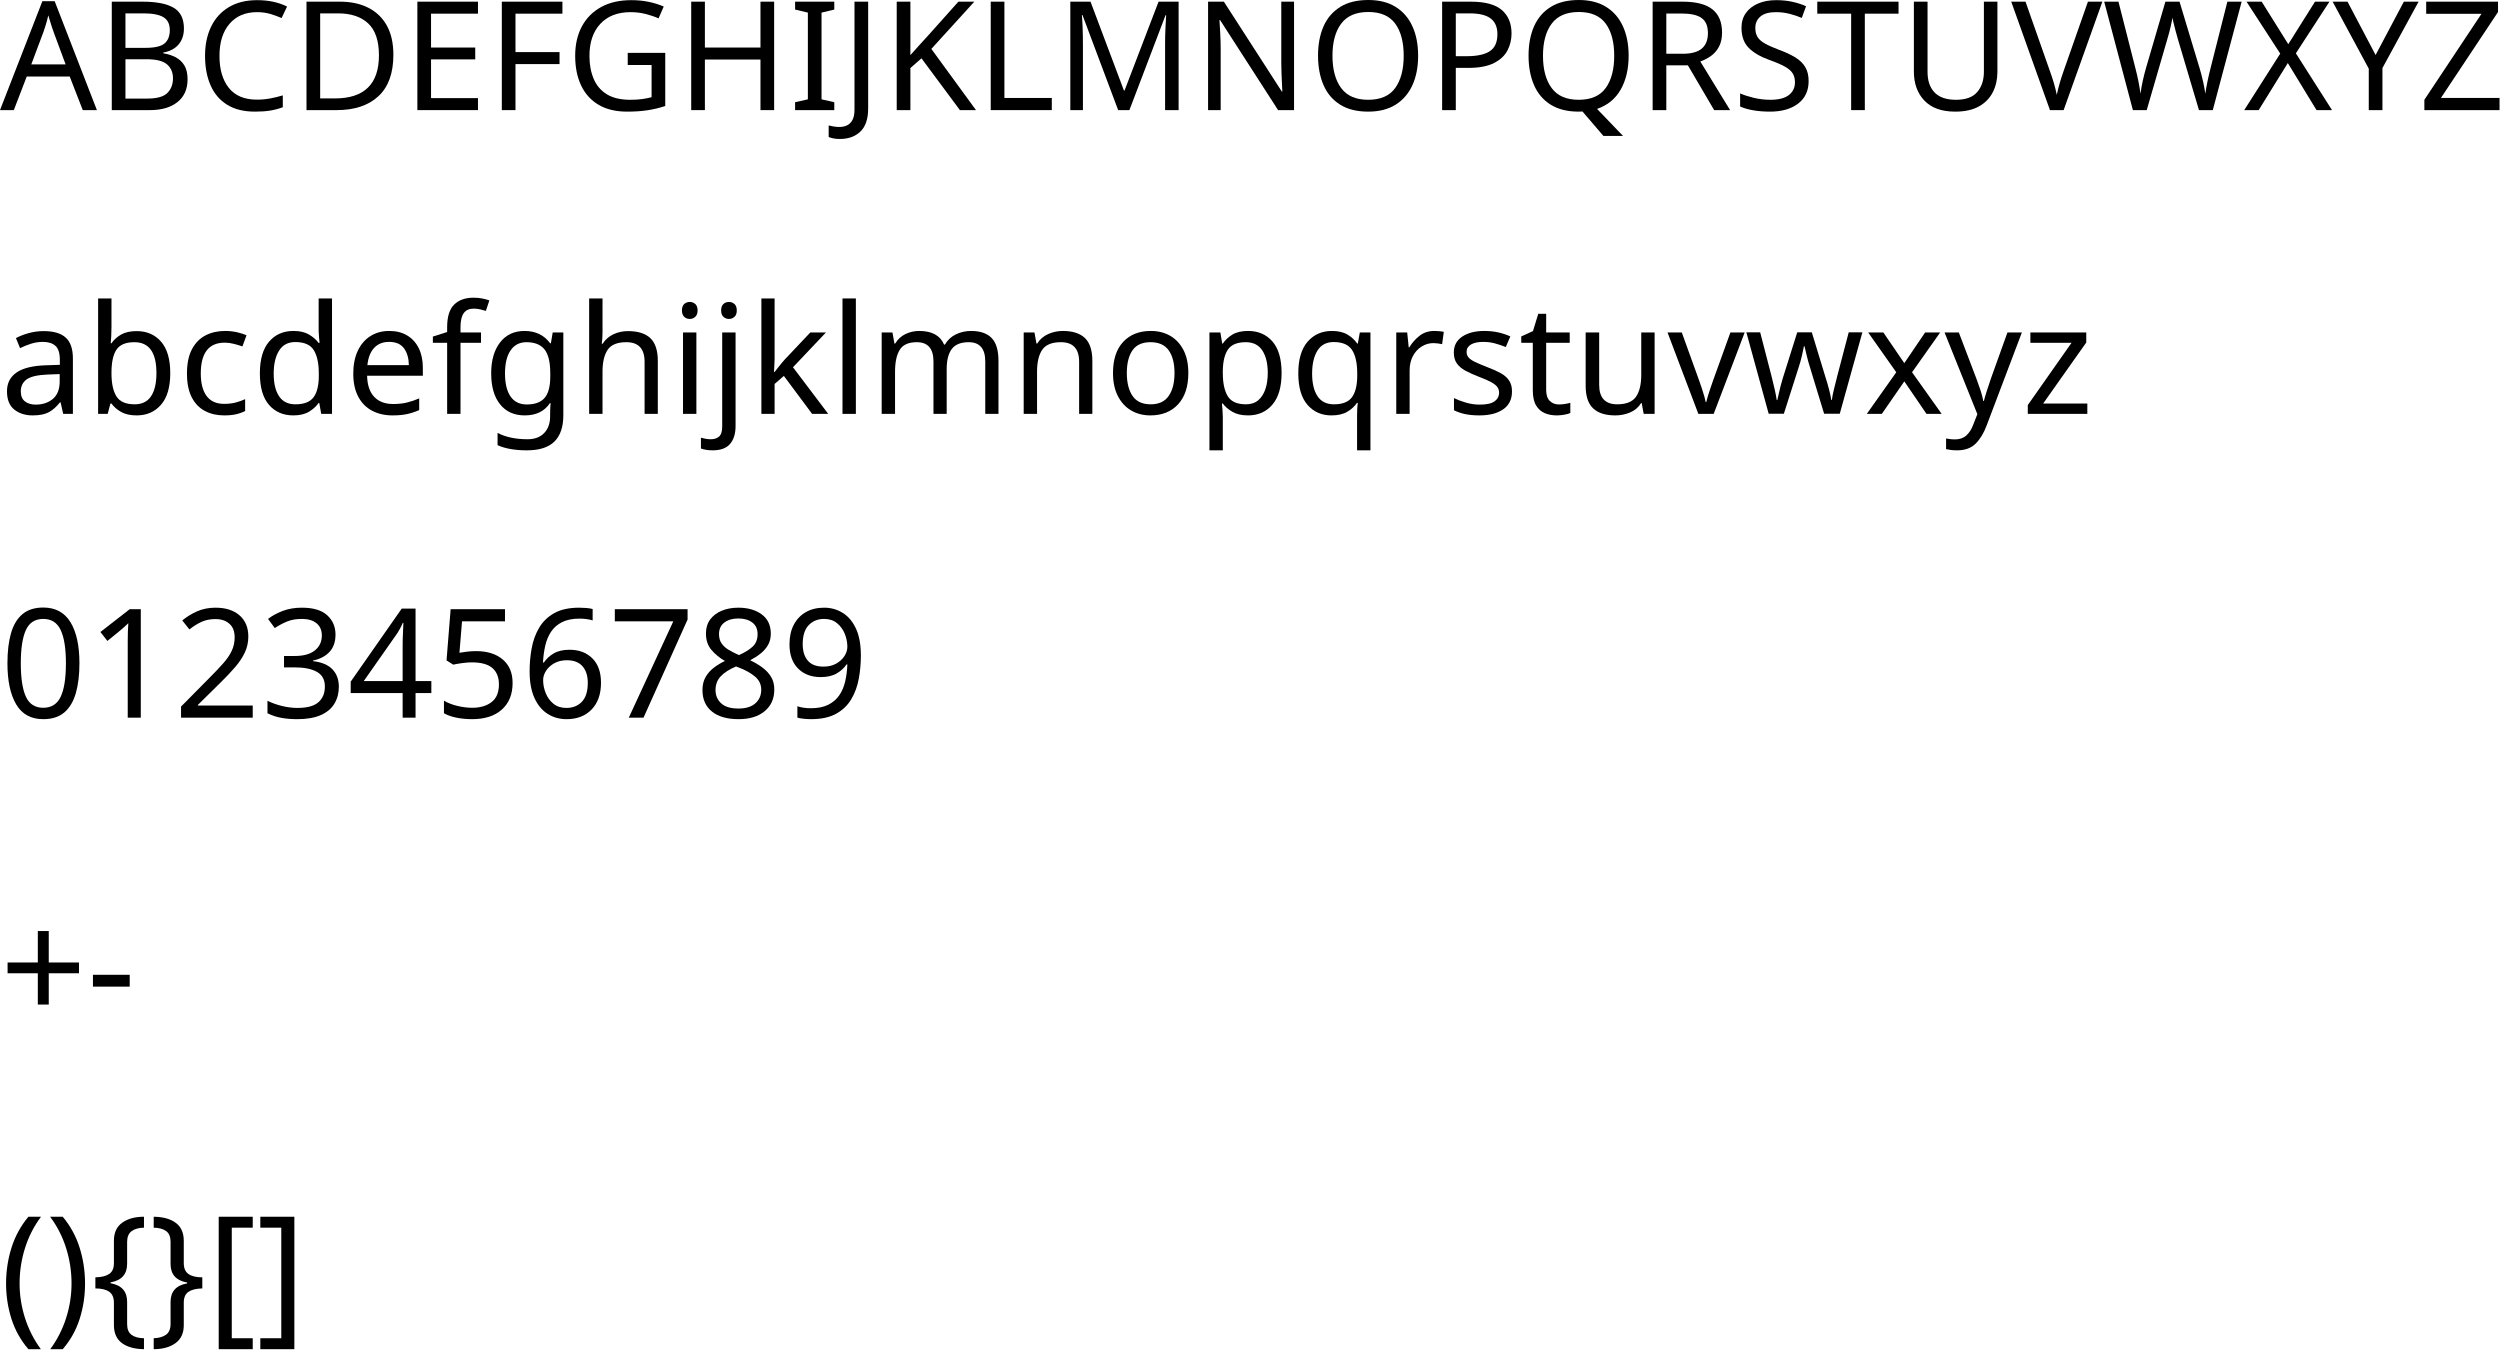 <?xml version="1.0" encoding="UTF-8" standalone="no"?>
<!DOCTYPE svg PUBLIC "-//W3C//DTD SVG 1.1//EN" "http://www.w3.org/Graphics/SVG/1.1/DTD/svg11.dtd">
<svg width="100%" height="100%" viewBox="0 0 823 445" version="1.1" xmlns="http://www.w3.org/2000/svg"
    xmlns:xlink="http://www.w3.org/1999/xlink" xml:space="preserve" xmlns:serif="http://www.serif.com/"
    style="fill-rule:evenodd;clip-rule:evenodd;stroke-linejoin:round;stroke-miterlimit:2;">
    <g transform="matrix(1,0,0,1,-83.117,-221.093)">
        <g id="A" transform="matrix(1,0,0,1,-93.384,-192.301)">
            <path
                d="M203.75,449.644L199.45,438.594L185.3,438.594L181.05,449.644L176.5,449.644L190.45,413.794L194.5,413.794L208.4,449.644L203.75,449.644ZM194.1,423.794C194,423.528 193.834,423.044 193.6,422.344C193.367,421.644 193.142,420.919 192.925,420.169C192.709,419.419 192.534,418.844 192.4,418.444C192.167,419.478 191.9,420.486 191.6,421.469C191.3,422.453 191.05,423.228 190.85,423.794L186.8,434.594L198.1,434.594L194.1,423.794Z"
                style="fill-rule:nonzero;" />
        </g>
        <g id="B" transform="matrix(1,0,0,1,-93.384,-192.301)">
            <path
                d="M223.5,413.944C227.967,413.944 231.342,414.603 233.625,415.919C235.909,417.236 237.05,419.528 237.05,422.794C237.05,424.894 236.467,426.636 235.3,428.019C234.134,429.403 232.45,430.294 230.25,430.694L230.25,430.944C231.75,431.178 233.109,431.611 234.325,432.244C235.542,432.878 236.5,433.778 237.2,434.944C237.9,436.111 238.25,437.628 238.25,439.494C238.25,442.728 237.142,445.228 234.925,446.994C232.709,448.761 229.684,449.644 225.85,449.644L213.3,449.644L213.3,413.944L223.5,413.944ZM224.4,429.144C227.467,429.144 229.567,428.653 230.7,427.669C231.834,426.686 232.4,425.228 232.4,423.294C232.4,421.328 231.709,419.919 230.325,419.069C228.942,418.219 226.734,417.794 223.7,417.794L217.8,417.794L217.8,429.144L224.4,429.144ZM217.8,432.894L217.8,445.844L225,445.844C228.167,445.844 230.367,445.228 231.6,443.994C232.834,442.761 233.45,441.144 233.45,439.144C233.45,437.278 232.809,435.769 231.525,434.619C230.242,433.469 227.95,432.894 224.65,432.894L217.8,432.894Z"
                style="fill-rule:nonzero;" />
        </g>
        <g id="C" transform="matrix(1,0,0,1,-93.384,-192.301)">
            <path
                d="M261.1,417.394C257.267,417.394 254.25,418.678 252.05,421.244C249.85,423.811 248.75,427.328 248.75,431.794C248.75,436.228 249.775,439.736 251.825,442.319C253.875,444.903 256.95,446.194 261.05,446.194C262.617,446.194 264.1,446.061 265.5,445.794C266.9,445.528 268.267,445.194 269.6,444.794L269.6,448.694C268.267,449.194 266.892,449.561 265.475,449.794C264.059,450.028 262.367,450.144 260.4,450.144C256.767,450.144 253.734,449.394 251.3,447.894C248.867,446.394 247.042,444.261 245.825,441.494C244.609,438.728 244,435.478 244,431.744C244,428.144 244.659,424.969 245.975,422.219C247.292,419.469 249.234,417.319 251.8,415.769C254.367,414.219 257.484,413.444 261.15,413.444C264.917,413.444 268.2,414.144 271,415.544L269.2,419.344C268.1,418.844 266.875,418.394 265.525,417.994C264.175,417.594 262.7,417.394 261.1,417.394Z"
                style="fill-rule:nonzero;" />
        </g>
        <g id="D" transform="matrix(1,0,0,1,-93.384,-192.301)">
            <path
                d="M306,431.444C306,437.478 304.359,442.019 301.075,445.069C297.792,448.119 293.217,449.644 287.35,449.644L277.4,449.644L277.4,413.944L288.4,413.944C292,413.944 295.117,414.611 297.75,415.944C300.384,417.278 302.417,419.236 303.85,421.819C305.284,424.403 306,427.611 306,431.444ZM301.25,431.594C301.25,426.828 300.075,423.336 297.725,421.119C295.375,418.903 292.05,417.794 287.75,417.794L281.9,417.794L281.9,445.794L286.75,445.794C296.417,445.794 301.25,441.061 301.25,431.594Z"
                style="fill-rule:nonzero;" />
        </g>
        <g id="E" transform="matrix(1,0,0,1,-93.384,-192.301)">
            <path
                d="M333.85,449.644L313.9,449.644L313.9,413.944L333.85,413.944L333.85,417.894L318.4,417.894L318.4,429.044L332.95,429.044L332.95,432.944L318.4,432.944L318.4,445.694L333.85,445.694L333.85,449.644Z"
                style="fill-rule:nonzero;" />
        </g>
        <g id="F" transform="matrix(1,0,0,1,-93.384,-192.301)">
            <path
                d="M346.2,449.644L341.7,449.644L341.7,413.944L361.65,413.944L361.65,417.894L346.2,417.894L346.2,430.544L360.7,430.544L360.7,434.494L346.2,434.494L346.2,449.644Z"
                style="fill-rule:nonzero;" />
        </g>
        <g id="G" transform="matrix(1,0,0,1,-93.384,-192.301)">
            <path
                d="M383.15,430.794L395.5,430.794L395.5,448.294C393.567,448.928 391.617,449.394 389.65,449.694C387.684,449.994 385.45,450.144 382.95,450.144C379.25,450.144 376.134,449.403 373.6,447.919C371.067,446.436 369.142,444.319 367.825,441.569C366.509,438.819 365.85,435.561 365.85,431.794C365.85,428.061 366.584,424.828 368.05,422.094C369.517,419.361 371.625,417.236 374.375,415.719C377.125,414.203 380.45,413.444 384.35,413.444C386.35,413.444 388.242,413.628 390.025,413.994C391.809,414.361 393.467,414.878 395,415.544L393.3,419.444C392.034,418.878 390.609,418.394 389.025,417.994C387.442,417.594 385.8,417.394 384.1,417.394C379.834,417.394 376.509,418.678 374.125,421.244C371.742,423.811 370.55,427.328 370.55,431.794C370.55,434.628 371.009,437.136 371.925,439.319C372.842,441.503 374.284,443.203 376.25,444.419C378.217,445.636 380.8,446.244 384,446.244C385.567,446.244 386.9,446.161 388,445.994C389.1,445.828 390.1,445.628 391,445.394L391,434.794L383.15,434.794L383.15,430.794Z"
                style="fill-rule:nonzero;" />
        </g>
        <g id="H" transform="matrix(1,0,0,1,-93.384,-192.301)">
            <path
                d="M431.35,449.644L426.85,449.644L426.85,432.994L408.55,432.994L408.55,449.644L404.05,449.644L404.05,413.944L408.55,413.944L408.55,429.044L426.85,429.044L426.85,413.944L431.35,413.944L431.35,449.644Z"
                style="fill-rule:nonzero;" />
        </g>
        <g id="I" transform="matrix(1,0,0,1,-93.384,-192.301)">
            <path
                d="M451.15,449.644L438.25,449.644L438.25,447.044L442.45,446.094L442.45,417.544L438.25,416.544L438.25,413.944L451.15,413.944L451.15,416.544L446.95,417.544L446.95,446.094L451.15,447.044L451.15,449.644Z"
                style="fill-rule:nonzero;" />
        </g>
        <g id="J" transform="matrix(1,0,0,1,-93.384,-192.301)">
            <path
                d="M453,459.144C452.2,459.144 451.5,459.086 450.9,458.969C450.3,458.853 449.767,458.694 449.3,458.494L449.3,454.694C449.834,454.828 450.4,454.944 451,455.044C451.6,455.144 452.234,455.194 452.9,455.194C453.734,455.194 454.525,455.028 455.275,454.694C456.025,454.361 456.634,453.778 457.1,452.944C457.567,452.111 457.8,450.944 457.8,449.444L457.8,413.944L462.3,413.944L462.3,449.094C462.3,452.528 461.45,455.061 459.75,456.694C458.05,458.328 455.8,459.144 453,459.144Z"
                style="fill-rule:nonzero;" />
        </g>
        <g id="K" transform="matrix(1,0,0,1,-93.384,-192.301)">
            <path
                d="M497.8,449.644L492.5,449.644L479.85,432.594L476.2,435.794L476.2,449.644L471.7,449.644L471.7,413.944L476.2,413.944L476.2,431.544C477.2,430.411 478.217,429.278 479.25,428.144C480.284,427.011 481.317,425.878 482.35,424.744L492,413.944L497.25,413.944L483.1,429.494L497.8,449.644Z"
                style="fill-rule:nonzero;" />
        </g>
        <g id="L" transform="matrix(1,0,0,1,-93.384,-192.301)">
            <path
                d="M502.65,449.644L502.65,413.944L507.15,413.944L507.15,445.644L522.75,445.644L522.75,449.644L502.65,449.644Z"
                style="fill-rule:nonzero;" />
        </g>
        <g id="M" transform="matrix(1,0,0,1,-93.384,-192.301)">
            <path
                d="M544.6,449.644L532.85,418.344L532.65,418.344C532.75,419.378 532.834,420.769 532.9,422.519C532.967,424.269 533,426.094 533,427.994L533,449.644L528.85,449.644L528.85,413.944L535.5,413.944L546.5,443.194L546.7,443.194L557.9,413.944L564.5,413.944L564.5,449.644L560.05,449.644L560.05,427.694C560.05,425.961 560.092,424.244 560.175,422.544C560.259,420.844 560.334,419.461 560.4,418.394L560.2,418.394L548.3,449.644L544.6,449.644Z"
                style="fill-rule:nonzero;" />
        </g>
        <g id="N" transform="matrix(1,0,0,1,-93.384,-192.301)">
            <path
                d="M602.5,449.644L597.25,449.644L578.15,419.994L577.95,419.994C578.017,421.161 578.1,422.611 578.2,424.344C578.3,426.078 578.35,427.861 578.35,429.694L578.35,449.644L574.2,449.644L574.2,413.944L579.4,413.944L598.45,443.494L598.65,443.494C598.617,442.961 598.575,442.161 598.525,441.094C598.475,440.028 598.425,438.861 598.375,437.594C598.325,436.328 598.3,435.161 598.3,434.094L598.3,413.944L602.5,413.944L602.5,449.644Z"
                style="fill-rule:nonzero;" />
        </g>
        <g id="O" transform="matrix(1,0,0,1,-93.384,-192.301)">
            <path
                d="M643.35,431.744C643.35,435.444 642.725,438.669 641.475,441.419C640.225,444.169 638.384,446.311 635.95,447.844C633.517,449.378 630.5,450.144 626.9,450.144C623.2,450.144 620.125,449.378 617.675,447.844C615.225,446.311 613.4,444.161 612.2,441.394C611,438.628 610.4,435.394 610.4,431.694C610.4,428.028 611,424.828 612.2,422.094C613.4,419.361 615.225,417.228 617.675,415.694C620.125,414.161 623.217,413.394 626.95,413.394C630.517,413.394 633.517,414.153 635.95,415.669C638.384,417.186 640.225,419.319 641.475,422.069C642.725,424.819 643.35,428.044 643.35,431.744ZM615.15,431.744C615.15,436.244 616.1,439.786 618,442.369C619.9,444.953 622.867,446.244 626.9,446.244C630.967,446.244 633.934,444.953 635.8,442.369C637.667,439.786 638.6,436.244 638.6,431.744C638.6,427.244 637.667,423.719 635.8,421.169C633.934,418.619 630.984,417.344 626.95,417.344C622.917,417.344 619.942,418.619 618.025,421.169C616.109,423.719 615.15,427.244 615.15,431.744Z"
                style="fill-rule:nonzero;" />
        </g>
        <g id="P" transform="matrix(1,0,0,1,-93.384,-192.301)">
            <path
                d="M660.7,413.944C665.367,413.944 668.767,414.861 670.9,416.694C673.034,418.528 674.1,421.111 674.1,424.444C674.1,426.411 673.659,428.253 672.775,429.969C671.892,431.686 670.409,433.078 668.325,434.144C666.242,435.211 663.417,435.744 659.85,435.744L655.75,435.744L655.75,449.644L651.25,449.644L651.25,413.944L660.7,413.944ZM660.3,417.794L655.75,417.794L655.75,431.894L659.35,431.894C662.75,431.894 665.284,431.344 666.95,430.244C668.617,429.144 669.45,427.278 669.45,424.644C669.45,422.344 668.717,420.628 667.25,419.494C665.784,418.361 663.467,417.794 660.3,417.794Z"
                style="fill-rule:nonzero;" />
        </g>
        <g id="Q" transform="matrix(1,0,0,1,-93.384,-192.301)">
            <path
                d="M712.65,431.744C712.65,436.111 711.775,439.828 710.025,442.894C708.275,445.961 705.684,448.078 702.25,449.244L710.8,458.144L704.35,458.144L697.45,450.094C697.25,450.094 697.042,450.103 696.825,450.119C696.609,450.136 696.4,450.144 696.2,450.144C692.5,450.144 689.425,449.378 686.975,447.844C684.525,446.311 682.7,444.161 681.5,441.394C680.3,438.628 679.7,435.394 679.7,431.694C679.7,428.028 680.3,424.828 681.5,422.094C682.7,419.361 684.525,417.228 686.975,415.694C689.425,414.161 692.517,413.394 696.25,413.394C699.817,413.394 702.817,414.153 705.25,415.669C707.684,417.186 709.525,419.319 710.775,422.069C712.025,424.819 712.65,428.044 712.65,431.744ZM684.45,431.744C684.45,436.244 685.4,439.786 687.3,442.369C689.2,444.953 692.167,446.244 696.2,446.244C700.267,446.244 703.234,444.953 705.1,442.369C706.967,439.786 707.9,436.244 707.9,431.744C707.9,427.244 706.967,423.719 705.1,421.169C703.234,418.619 700.284,417.344 696.25,417.344C692.217,417.344 689.242,418.619 687.325,421.169C685.409,423.719 684.45,427.244 684.45,431.744Z"
                style="fill-rule:nonzero;" />
        </g>
        <g id="R" transform="matrix(1,0,0,1,-93.384,-192.301)">
            <path
                d="M730.4,413.944C734.834,413.944 738.109,414.786 740.225,416.469C742.342,418.153 743.4,420.694 743.4,424.094C743.4,425.994 743.05,427.578 742.35,428.844C741.65,430.111 740.759,431.119 739.675,431.869C738.592,432.619 737.45,433.211 736.25,433.644L746.05,449.644L740.8,449.644L732.15,434.894L725.05,434.894L725.05,449.644L720.55,449.644L720.55,413.944L730.4,413.944ZM730.15,417.844L725.05,417.844L725.05,431.094L730.4,431.094C733.3,431.094 735.417,430.519 736.75,429.369C738.084,428.219 738.75,426.528 738.75,424.294C738.75,421.961 738.05,420.303 736.65,419.319C735.25,418.336 733.084,417.844 730.15,417.844Z"
                style="fill-rule:nonzero;" />
        </g>
        <g id="S" transform="matrix(1,0,0,1,-93.384,-192.301)">
            <path
                d="M771.9,440.094C771.9,443.261 770.75,445.728 768.45,447.494C766.15,449.261 763.05,450.144 759.15,450.144C757.15,450.144 755.3,449.994 753.6,449.694C751.9,449.394 750.484,448.978 749.35,448.444L749.35,444.144C750.55,444.678 752.042,445.161 753.825,445.594C755.609,446.028 757.45,446.244 759.35,446.244C762.017,446.244 764.025,445.728 765.375,444.694C766.725,443.661 767.4,442.261 767.4,440.494C767.4,439.328 767.15,438.344 766.65,437.544C766.15,436.744 765.292,436.003 764.075,435.319C762.859,434.636 761.167,433.911 759,433.144C755.967,432.044 753.675,430.694 752.125,429.094C750.575,427.494 749.8,425.311 749.8,422.544C749.8,420.644 750.284,419.019 751.25,417.669C752.217,416.319 753.559,415.278 755.275,414.544C756.992,413.811 758.967,413.444 761.2,413.444C763.167,413.444 764.967,413.628 766.6,413.994C768.234,414.361 769.717,414.844 771.05,415.444L769.65,419.294C768.417,418.761 767.075,418.311 765.625,417.944C764.175,417.578 762.667,417.394 761.1,417.394C758.867,417.394 757.184,417.869 756.05,418.819C754.917,419.769 754.35,421.028 754.35,422.594C754.35,423.794 754.6,424.794 755.1,425.594C755.6,426.394 756.417,427.111 757.55,427.744C758.684,428.378 760.217,429.061 762.15,429.794C764.25,430.561 766.025,431.386 767.475,432.269C768.925,433.153 770.025,434.211 770.775,435.444C771.525,436.678 771.9,438.228 771.9,440.094Z"
                style="fill-rule:nonzero;" />
        </g>
        <g id="T" transform="matrix(1,0,0,1,-93.384,-192.301)">
            <path
                d="M790.4,449.644L785.9,449.644L785.9,417.894L774.75,417.894L774.75,413.944L801.5,413.944L801.5,417.894L790.4,417.894L790.4,449.644Z"
                style="fill-rule:nonzero;" />
        </g>
        <g id="U" transform="matrix(1,0,0,1,-93.384,-192.301)">
            <path
                d="M834.05,437.044C834.05,439.511 833.55,441.736 832.55,443.719C831.55,445.703 830.025,447.269 827.975,448.419C825.925,449.569 823.317,450.144 820.15,450.144C815.717,450.144 812.342,448.936 810.025,446.519C807.709,444.103 806.55,440.911 806.55,436.944L806.55,413.944L811.05,413.944L811.05,437.094C811.05,439.994 811.825,442.244 813.375,443.844C814.925,445.444 817.267,446.244 820.4,446.244C823.634,446.244 825.975,445.386 827.425,443.669C828.875,441.953 829.6,439.744 829.6,437.044L829.6,413.944L834.05,413.944L834.05,437.044Z"
                style="fill-rule:nonzero;" />
        </g>
        <g id="V" transform="matrix(1,0,0,1,-93.384,-192.301)">
            <path
                d="M868.6,413.944L855.85,449.644L851.35,449.644L838.6,413.944L843.3,413.944L851.35,436.844C851.884,438.311 852.334,439.686 852.7,440.969C853.067,442.253 853.367,443.478 853.6,444.644C853.834,443.478 854.134,442.244 854.5,440.944C854.867,439.644 855.317,438.244 855.85,436.744L863.85,413.944L868.6,413.944Z"
                style="fill-rule:nonzero;" />
        </g>
        <g id="W" transform="matrix(1,0,0,1,-93.384,-192.301)">
            <path
                d="M914.45,413.944L904.95,449.644L900.4,449.644L893.45,426.244C893.184,425.278 892.917,424.311 892.65,423.344C892.384,422.378 892.167,421.519 892,420.769C891.834,420.019 891.717,419.494 891.65,419.194C891.617,419.628 891.442,420.553 891.125,421.969C890.809,423.386 890.417,424.861 889.95,426.394L883.2,449.644L878.65,449.644L869.2,413.944L873.9,413.944L879.45,435.744C879.85,437.278 880.192,438.761 880.475,440.194C880.759,441.628 880.984,442.978 881.15,444.244C881.317,442.944 881.567,441.528 881.9,439.994C882.234,438.461 882.617,436.961 883.05,435.494L889.35,413.944L894,413.944L900.55,435.644C901.017,437.178 901.417,438.703 901.75,440.219C902.084,441.736 902.334,443.078 902.5,444.244C902.667,443.011 902.9,441.669 903.2,440.219C903.5,438.769 903.85,437.261 904.25,435.694L909.75,413.944L914.45,413.944Z"
                style="fill-rule:nonzero;" />
        </g>
        <g id="X" transform="matrix(1,0,0,1,-93.384,-192.301)">
            <path
                d="M944.2,449.644L939.1,449.644L929.65,434.144L920.05,449.644L915.3,449.644L927.15,431.044L916.05,413.944L921.05,413.944L929.8,427.944L938.6,413.944L943.35,413.944L932.3,430.944L944.2,449.644Z"
                style="fill-rule:nonzero;" />
        </g>
        <g id="Y" transform="matrix(1,0,0,1,-93.384,-192.301)">
            <path
                d="M958.55,431.494L967.85,413.944L972.7,413.944L960.8,435.794L960.8,449.644L956.3,449.644L956.3,435.994L944.4,413.944L949.3,413.944L958.55,431.494Z"
                style="fill-rule:nonzero;" />
        </g>
        <g id="Z" transform="matrix(1,0,0,1,-93.384,-192.301)">
            <path
                d="M999.35,449.644L974.6,449.644L974.6,446.244L993.4,417.944L975.2,417.944L975.2,413.944L998.85,413.944L998.85,417.344L980.05,445.644L999.35,445.644L999.35,449.644Z"
                style="fill-rule:nonzero;" />
        </g>
        <g id="a" transform="matrix(1,0,0,1,-93.384,-192.301)">
            <path
                d="M190.9,522.394C194.167,522.394 196.584,523.111 198.15,524.544C199.717,525.978 200.5,528.261 200.5,531.394L200.5,549.644L197.3,549.644L196.45,545.844L196.25,545.844C195.084,547.311 193.859,548.394 192.575,549.094C191.292,549.794 189.517,550.144 187.25,550.144C184.817,550.144 182.8,549.503 181.2,548.219C179.6,546.936 178.8,544.928 178.8,542.194C178.8,539.528 179.85,537.469 181.95,536.019C184.05,534.569 187.284,533.778 191.65,533.644L196.2,533.494L196.2,531.894C196.2,529.661 195.717,528.111 194.75,527.244C193.784,526.378 192.417,525.944 190.65,525.944C189.25,525.944 187.917,526.153 186.65,526.569C185.384,526.986 184.2,527.461 183.1,527.994L181.75,524.694C182.917,524.061 184.3,523.519 185.9,523.069C187.5,522.619 189.167,522.394 190.9,522.394ZM192.2,536.694C188.867,536.828 186.559,537.361 185.275,538.294C183.992,539.228 183.35,540.544 183.35,542.244C183.35,543.744 183.809,544.844 184.725,545.544C185.642,546.244 186.817,546.594 188.25,546.594C190.517,546.594 192.4,545.969 193.9,544.719C195.4,543.469 196.15,541.544 196.15,538.944L196.15,536.544L192.2,536.694Z"
                style="fill-rule:nonzero;" />
        </g>
        <g id="b" transform="matrix(1,0,0,1,-93.384,-192.301)">
            <path
                d="M213.2,520.894C213.2,522.028 213.175,523.086 213.125,524.069C213.075,525.053 213.017,525.828 212.95,526.394L213.2,526.394C213.967,525.261 215.017,524.311 216.35,523.544C217.684,522.778 219.4,522.394 221.5,522.394C224.834,522.394 227.509,523.553 229.525,525.869C231.542,528.186 232.55,531.644 232.55,536.244C232.55,540.844 231.534,544.311 229.5,546.644C227.467,548.978 224.8,550.144 221.5,550.144C219.4,550.144 217.684,549.761 216.35,548.994C215.017,548.228 213.967,547.311 213.2,546.244L212.85,546.244L211.95,549.644L208.8,549.644L208.8,511.644L213.2,511.644L213.2,520.894ZM220.75,526.044C217.917,526.044 215.95,526.861 214.85,528.494C213.75,530.128 213.2,532.661 213.2,536.094L213.2,536.294C213.2,539.594 213.742,542.119 214.825,543.869C215.909,545.619 217.917,546.494 220.85,546.494C223.25,546.494 225.042,545.611 226.225,543.844C227.409,542.078 228,539.528 228,536.194C228,529.428 225.584,526.044 220.75,526.044Z"
                style="fill-rule:nonzero;" />
        </g>
        <g id="c" transform="matrix(1,0,0,1,-93.384,-192.301)">
            <path
                d="M250.3,550.144C247.934,550.144 245.825,549.661 243.975,548.694C242.125,547.728 240.675,546.228 239.625,544.194C238.575,542.161 238.05,539.561 238.05,536.394C238.05,533.094 238.6,530.411 239.7,528.344C240.8,526.278 242.292,524.761 244.175,523.794C246.059,522.828 248.2,522.344 250.6,522.344C251.967,522.344 253.284,522.486 254.55,522.769C255.817,523.053 256.85,523.394 257.65,523.794L256.3,527.444C255.5,527.144 254.567,526.861 253.5,526.594C252.434,526.328 251.434,526.194 250.5,526.194C245.234,526.194 242.6,529.578 242.6,536.344C242.6,539.578 243.242,542.053 244.525,543.769C245.809,545.486 247.717,546.344 250.25,546.344C251.717,546.344 253.009,546.194 254.125,545.894C255.242,545.594 256.267,545.228 257.2,544.794L257.2,548.694C256.3,549.161 255.309,549.519 254.225,549.769C253.142,550.019 251.834,550.144 250.3,550.144Z"
                style="fill-rule:nonzero;" />
        </g>
        <g id="d" transform="matrix(1,0,0,1,-93.384,-192.301)">
            <path
                d="M273.05,550.144C269.717,550.144 267.05,548.986 265.05,546.669C263.05,544.353 262.05,540.894 262.05,536.294C262.05,531.694 263.059,528.219 265.075,525.869C267.092,523.519 269.767,522.344 273.1,522.344C275.167,522.344 276.859,522.728 278.175,523.494C279.492,524.261 280.567,525.194 281.4,526.294L281.7,526.294C281.667,525.861 281.609,525.219 281.525,524.369C281.442,523.519 281.4,522.844 281.4,522.344L281.4,511.644L285.8,511.644L285.8,549.644L282.25,549.644L281.6,546.044L281.4,546.044C280.6,547.178 279.534,548.144 278.2,548.944C276.867,549.744 275.15,550.144 273.05,550.144ZM273.75,546.494C276.584,546.494 278.575,545.719 279.725,544.169C280.875,542.619 281.45,540.278 281.45,537.144L281.45,536.344C281.45,533.011 280.9,530.453 279.8,528.669C278.7,526.886 276.667,525.994 273.7,525.994C271.334,525.994 269.559,526.936 268.375,528.819C267.192,530.703 266.6,533.228 266.6,536.394C266.6,539.594 267.192,542.078 268.375,543.844C269.559,545.611 271.35,546.494 273.75,546.494Z"
                style="fill-rule:nonzero;" />
        </g>
        <g id="e" transform="matrix(1,0,0,1,-93.384,-192.301)">
            <path
                d="M304.65,522.344C306.95,522.344 308.925,522.844 310.575,523.844C312.225,524.844 313.492,526.253 314.375,528.069C315.259,529.886 315.7,532.011 315.7,534.444L315.7,537.094L297.35,537.094C297.417,540.128 298.192,542.436 299.675,544.019C301.159,545.603 303.234,546.394 305.9,546.394C307.6,546.394 309.109,546.236 310.425,545.919C311.742,545.603 313.1,545.144 314.5,544.544L314.5,548.394C313.134,548.994 311.784,549.436 310.45,549.719C309.117,550.003 307.534,550.144 305.7,550.144C303.167,550.144 300.925,549.628 298.975,548.594C297.025,547.561 295.509,546.019 294.425,543.969C293.342,541.919 292.8,539.411 292.8,536.444C292.8,533.511 293.292,530.994 294.275,528.894C295.259,526.794 296.642,525.178 298.425,524.044C300.209,522.911 302.284,522.344 304.65,522.344ZM304.6,525.944C302.5,525.944 300.842,526.619 299.625,527.969C298.409,529.319 297.684,531.194 297.45,533.594L311.1,533.594C311.067,531.328 310.534,529.486 309.5,528.069C308.467,526.653 306.834,525.944 304.6,525.944Z"
                style="fill-rule:nonzero;" />
        </g>
        <g id="f" transform="matrix(1,0,0,1,-93.384,-192.301)">
            <path
                d="M334.85,526.244L328.1,526.244L328.1,549.644L323.7,549.644L323.7,526.244L319,526.244L319,524.194L323.7,522.694L323.7,521.144C323.7,517.678 324.467,515.186 326,513.669C327.534,512.153 329.667,511.394 332.4,511.394C333.467,511.394 334.442,511.486 335.325,511.669C336.209,511.853 336.967,512.061 337.6,512.294L336.45,515.744C335.917,515.578 335.3,515.411 334.6,515.244C333.9,515.078 333.184,514.994 332.45,514.994C330.984,514.994 329.892,515.486 329.175,516.469C328.459,517.453 328.1,518.994 328.1,521.094L328.1,522.844L334.85,522.844L334.85,526.244Z"
                style="fill-rule:nonzero;" />
        </g>
        <g id="g" transform="matrix(1,0,0,1,-93.384,-192.301)">
            <path
                d="M349.2,522.344C350.967,522.344 352.559,522.678 353.975,523.344C355.392,524.011 356.6,525.028 357.6,526.394L357.85,526.394L358.45,522.844L361.95,522.844L361.95,550.094C361.95,553.928 360.975,556.811 359.025,558.744C357.075,560.678 354.05,561.644 349.95,561.644C346.017,561.644 342.8,561.078 340.3,559.944L340.3,555.894C342.934,557.294 346.234,557.994 350.2,557.994C352.5,557.994 354.309,557.319 355.625,555.969C356.942,554.619 357.6,552.778 357.6,550.444L357.6,549.394C357.6,548.994 357.617,548.419 357.65,547.669C357.684,546.919 357.717,546.394 357.75,546.094L357.55,546.094C355.75,548.794 352.984,550.144 349.25,550.144C345.784,550.144 343.075,548.928 341.125,546.494C339.175,544.061 338.2,540.661 338.2,536.294C338.2,532.028 339.175,528.636 341.125,526.119C343.075,523.603 345.767,522.344 349.2,522.344ZM349.8,526.044C347.567,526.044 345.834,526.936 344.6,528.719C343.367,530.503 342.75,533.044 342.75,536.344C342.75,539.644 343.359,542.169 344.575,543.919C345.792,545.669 347.567,546.544 349.9,546.544C352.6,546.544 354.567,545.819 355.8,544.369C357.034,542.919 357.65,540.578 357.65,537.344L357.65,536.294C357.65,532.628 357.017,530.003 355.75,528.419C354.484,526.836 352.5,526.044 349.8,526.044Z"
                style="fill-rule:nonzero;" />
        </g>
        <g id="h" transform="matrix(1,0,0,1,-93.384,-192.301)">
            <path
                d="M374.85,522.794C374.85,524.128 374.767,525.378 374.6,526.544L374.9,526.544C375.767,525.178 376.942,524.144 378.425,523.444C379.909,522.744 381.517,522.394 383.25,522.394C386.517,522.394 388.967,523.169 390.6,524.719C392.234,526.269 393.05,528.761 393.05,532.194L393.05,549.644L388.7,549.644L388.7,532.494C388.7,528.194 386.7,526.044 382.7,526.044C379.7,526.044 377.642,526.886 376.525,528.569C375.409,530.253 374.85,532.661 374.85,535.794L374.85,549.644L370.45,549.644L370.45,511.644L374.85,511.644L374.85,522.794Z"
                style="fill-rule:nonzero;" />
        </g>
        <g id="i" transform="matrix(1,0,0,1,-93.384,-192.301)">
            <path
                d="M403.6,512.794C404.267,512.794 404.859,513.019 405.375,513.469C405.892,513.919 406.15,514.628 406.15,515.594C406.15,516.528 405.892,517.228 405.375,517.694C404.859,518.161 404.267,518.394 403.6,518.394C402.867,518.394 402.25,518.161 401.75,517.694C401.25,517.228 401,516.528 401,515.594C401,514.628 401.25,513.919 401.75,513.469C402.25,513.019 402.867,512.794 403.6,512.794ZM405.75,522.844L405.75,549.644L401.35,549.644L401.35,522.844L405.75,522.844Z"
                style="fill-rule:nonzero;" />
        </g>
        <g id="j" transform="matrix(1,0,0,1,-93.384,-192.301)">
            <path
                d="M413.9,515.594C413.9,514.628 414.15,513.919 414.65,513.469C415.15,513.019 415.767,512.794 416.5,512.794C417.167,512.794 417.759,513.019 418.275,513.469C418.792,513.919 419.05,514.628 419.05,515.594C419.05,516.528 418.792,517.228 418.275,517.694C417.759,518.161 417.167,518.394 416.5,518.394C415.767,518.394 415.15,518.161 414.65,517.694C414.15,517.228 413.9,516.528 413.9,515.594ZM411.1,561.644C410.267,561.644 409.534,561.586 408.9,561.469C408.267,561.353 407.717,561.211 407.25,561.044L407.25,557.494C407.75,557.628 408.267,557.744 408.8,557.844C409.334,557.944 409.917,557.994 410.55,557.994C411.617,557.994 412.5,557.703 413.2,557.119C413.9,556.536 414.25,555.428 414.25,553.794L414.25,522.844L418.65,522.844L418.65,553.644C418.65,556.144 418.05,558.103 416.85,559.519C415.65,560.936 413.734,561.644 411.1,561.644Z"
                style="fill-rule:nonzero;" />
        </g>
        <g id="k" transform="matrix(1,0,0,1,-93.384,-192.301)">
            <path
                d="M431.5,531.494C431.5,532.028 431.475,532.728 431.425,533.594C431.375,534.461 431.334,535.211 431.3,535.844L431.5,535.844C431.7,535.578 432,535.194 432.4,534.694C432.8,534.194 433.209,533.686 433.625,533.169C434.042,532.653 434.4,532.228 434.7,531.894L443.25,522.844L448.4,522.844L437.55,534.294L449.15,549.644L443.85,549.644L434.55,537.144L431.5,539.794L431.5,549.644L427.15,549.644L427.15,511.644L431.5,511.644L431.5,531.494Z"
                style="fill-rule:nonzero;" />
        </g>
        <g id="l" transform="matrix(1,0,0,1,-93.384,-192.301)">
            <path d="M458.25,549.644L453.85,549.644L453.85,511.644L458.25,511.644L458.25,549.644Z"
                style="fill-rule:nonzero;" />
        </g>
        <g id="m" transform="matrix(1,0,0,1,-93.384,-192.301)">
            <path
                d="M496.15,522.344C499.184,522.344 501.45,523.119 502.95,524.669C504.45,526.219 505.2,528.728 505.2,532.194L505.2,549.644L500.85,549.644L500.85,532.394C500.85,528.161 499.034,526.044 495.4,526.044C492.8,526.044 490.942,526.794 489.825,528.294C488.709,529.794 488.15,531.978 488.15,534.844L488.15,549.644L483.8,549.644L483.8,532.394C483.8,528.161 481.967,526.044 478.3,526.044C475.6,526.044 473.734,526.878 472.7,528.544C471.667,530.211 471.15,532.611 471.15,535.744L471.15,549.644L466.75,549.644L466.75,522.844L470.3,522.844L470.95,526.494L471.2,526.494C472.034,525.094 473.159,524.053 474.575,523.369C475.992,522.686 477.5,522.344 479.1,522.344C483.3,522.344 486.034,523.844 487.3,526.844L487.55,526.844C488.45,525.311 489.675,524.178 491.225,523.444C492.775,522.711 494.417,522.344 496.15,522.344Z"
                style="fill-rule:nonzero;" />
        </g>
        <g id="n" transform="matrix(1,0,0,1,-93.384,-192.301)">
            <path
                d="M526.4,522.344C529.6,522.344 532.017,523.119 533.65,524.669C535.284,526.219 536.1,528.728 536.1,532.194L536.1,549.644L531.75,549.644L531.75,532.494C531.75,528.194 529.75,526.044 525.75,526.044C522.784,526.044 520.734,526.878 519.6,528.544C518.467,530.211 517.9,532.611 517.9,535.744L517.9,549.644L513.5,549.644L513.5,522.844L517.05,522.844L517.7,526.494L517.95,526.494C518.817,525.094 520.017,524.053 521.55,523.369C523.084,522.686 524.7,522.344 526.4,522.344Z"
                style="fill-rule:nonzero;" />
        </g>
        <g id="o" transform="matrix(1,0,0,1,-93.384,-192.301)">
            <path
                d="M567.7,536.194C567.7,540.628 566.575,544.061 564.325,546.494C562.075,548.928 559.034,550.144 555.2,550.144C552.834,550.144 550.725,549.603 548.875,548.519C547.025,547.436 545.567,545.853 544.5,543.769C543.434,541.686 542.9,539.161 542.9,536.194C542.9,531.761 544.017,528.344 546.25,525.944C548.484,523.544 551.517,522.344 555.35,522.344C557.784,522.344 559.925,522.886 561.775,523.969C563.625,525.053 565.075,526.619 566.125,528.669C567.175,530.719 567.7,533.228 567.7,536.194ZM547.45,536.194C547.45,539.361 548.075,541.869 549.325,543.719C550.575,545.569 552.567,546.494 555.3,546.494C558,546.494 559.984,545.569 561.25,543.719C562.517,541.869 563.15,539.361 563.15,536.194C563.15,533.028 562.517,530.544 561.25,528.744C559.984,526.944 557.984,526.044 555.25,526.044C552.517,526.044 550.534,526.944 549.3,528.744C548.067,530.544 547.45,533.028 547.45,536.194Z"
                style="fill-rule:nonzero;" />
        </g>
        <g id="p" transform="matrix(1,0,0,1,-93.384,-192.301)">
            <path
                d="M587.4,522.344C590.7,522.344 593.359,523.494 595.375,525.794C597.392,528.094 598.4,531.561 598.4,536.194C598.4,540.761 597.392,544.228 595.375,546.594C593.359,548.961 590.684,550.144 587.35,550.144C585.284,550.144 583.575,549.753 582.225,548.969C580.875,548.186 579.817,547.278 579.05,546.244L578.75,546.244C578.817,546.811 578.884,547.528 578.95,548.394C579.017,549.261 579.05,550.011 579.05,550.644L579.05,561.644L574.65,561.644L574.65,522.844L578.25,522.844L578.85,526.494L579.05,526.494C579.85,525.328 580.9,524.344 582.2,523.544C583.5,522.744 585.234,522.344 587.4,522.344ZM586.6,526.044C583.867,526.044 581.942,526.811 580.825,528.344C579.709,529.878 579.117,532.211 579.05,535.344L579.05,536.194C579.05,539.494 579.592,542.036 580.675,543.819C581.759,545.603 583.767,546.494 586.7,546.494C588.334,546.494 589.675,546.044 590.725,545.144C591.775,544.244 592.559,543.019 593.075,541.469C593.592,539.919 593.85,538.144 593.85,536.144C593.85,533.078 593.259,530.628 592.075,528.794C590.892,526.961 589.067,526.044 586.6,526.044Z"
                style="fill-rule:nonzero;" />
        </g>
        <g id="q" transform="matrix(1,0,0,1,-93.384,-192.301)">
            <path
                d="M623.25,550.194C623.25,549.594 623.267,548.894 623.3,548.094C623.334,547.294 623.4,546.611 623.5,546.044L623.2,546.044C622.434,547.178 621.375,548.144 620.025,548.944C618.675,549.744 616.934,550.144 614.8,550.144C611.567,550.144 608.942,548.986 606.925,546.669C604.909,544.353 603.9,540.894 603.9,536.294C603.9,531.694 604.925,528.219 606.975,525.869C609.025,523.519 611.684,522.344 614.95,522.344C617.05,522.344 618.767,522.744 620.1,523.544C621.434,524.344 622.5,525.328 623.3,526.494L623.5,526.494L624.15,522.844L627.65,522.844L627.65,561.644L623.25,561.644L623.25,550.194ZM615.65,546.494C618.417,546.494 620.375,545.736 621.525,544.219C622.675,542.703 623.267,540.378 623.3,537.244L623.3,536.344C623.3,532.944 622.734,530.369 621.6,528.619C620.467,526.869 618.45,525.994 615.55,525.994C613.15,525.994 611.367,526.936 610.2,528.819C609.034,530.703 608.45,533.228 608.45,536.394C608.45,539.561 609.042,542.036 610.225,543.819C611.409,545.603 613.217,546.494 615.65,546.494Z"
                style="fill-rule:nonzero;" />
        </g>
        <g id="r" transform="matrix(1,0,0,1,-93.384,-192.301)">
            <path
                d="M648.65,522.344C649.15,522.344 649.692,522.369 650.275,522.419C650.859,522.469 651.367,522.544 651.8,522.644L651.25,526.694C650.817,526.594 650.342,526.511 649.825,526.444C649.309,526.378 648.817,526.344 648.35,526.344C646.984,526.344 645.7,526.719 644.5,527.469C643.3,528.219 642.342,529.269 641.625,530.619C640.909,531.969 640.55,533.544 640.55,535.344L640.55,549.644L636.15,549.644L636.15,522.844L639.75,522.844L640.25,527.744L640.45,527.744C641.317,526.278 642.434,525.011 643.8,523.944C645.167,522.878 646.784,522.344 648.65,522.344Z"
                style="fill-rule:nonzero;" />
        </g>
        <g id="s" transform="matrix(1,0,0,1,-93.384,-192.301)">
            <path
                d="M674.25,542.244C674.25,544.844 673.284,546.811 671.35,548.144C669.417,549.478 666.817,550.144 663.55,550.144C661.684,550.144 660.075,549.994 658.725,549.694C657.375,549.394 656.184,548.978 655.15,548.444L655.15,544.444C656.217,544.978 657.509,545.469 659.025,545.919C660.542,546.369 662.084,546.594 663.65,546.594C665.884,546.594 667.5,546.236 668.5,545.519C669.5,544.803 670,543.844 670,542.644C670,541.978 669.817,541.378 669.45,540.844C669.084,540.311 668.425,539.778 667.475,539.244C666.525,538.711 665.167,538.111 663.4,537.444C661.667,536.778 660.184,536.111 658.95,535.444C657.717,534.778 656.767,533.978 656.1,533.044C655.434,532.111 655.1,530.911 655.1,529.444C655.1,527.178 656.025,525.428 657.875,524.194C659.725,522.961 662.15,522.344 665.15,522.344C666.784,522.344 668.309,522.503 669.725,522.819C671.142,523.136 672.467,523.578 673.7,524.144L672.2,527.644C671.067,527.178 669.884,526.778 668.65,526.444C667.417,526.111 666.15,525.944 664.85,525.944C663.05,525.944 661.675,526.236 660.725,526.819C659.775,527.403 659.3,528.194 659.3,529.194C659.3,529.928 659.517,530.553 659.95,531.069C660.384,531.586 661.109,532.086 662.125,532.569C663.142,533.053 664.5,533.628 666.2,534.294C667.9,534.928 669.35,535.578 670.55,536.244C671.75,536.911 672.667,537.719 673.3,538.669C673.934,539.619 674.25,540.811 674.25,542.244Z"
                style="fill-rule:nonzero;" />
        </g>
        <g id="t" transform="matrix(1,0,0,1,-93.384,-192.301)">
            <path
                d="M689.7,546.544C690.367,546.544 691.05,546.486 691.75,546.369C692.45,546.253 693.017,546.128 693.45,545.994L693.45,549.344C692.984,549.578 692.317,549.769 691.45,549.919C690.584,550.069 689.75,550.144 688.95,550.144C687.55,550.144 686.259,549.903 685.075,549.419C683.892,548.936 682.934,548.094 682.2,546.894C681.467,545.694 681.1,544.011 681.1,541.844L681.1,526.244L677.3,526.244L677.3,524.144L681.15,522.394L682.9,516.694L685.5,516.694L685.5,522.844L693.25,522.844L693.25,526.244L685.5,526.244L685.5,541.744C685.5,543.378 685.892,544.586 686.675,545.369C687.459,546.153 688.467,546.544 689.7,546.544Z"
                style="fill-rule:nonzero;" />
        </g>
        <g id="u" transform="matrix(1,0,0,1,-93.384,-192.301)">
            <path
                d="M721.2,522.844L721.2,549.644L717.6,549.644L716.95,546.094L716.75,546.094C715.884,547.494 714.684,548.519 713.15,549.169C711.617,549.819 709.984,550.144 708.25,550.144C705.017,550.144 702.584,549.369 700.95,547.819C699.317,546.269 698.5,543.794 698.5,540.394L698.5,522.844L702.95,522.844L702.95,540.094C702.95,544.361 704.934,546.494 708.9,546.494C711.867,546.494 713.925,545.661 715.075,543.994C716.225,542.328 716.8,539.928 716.8,536.794L716.8,522.844L721.2,522.844Z"
                style="fill-rule:nonzero;" />
        </g>
        <g id="v" transform="matrix(1,0,0,1,-93.384,-192.301)">
            <path
                d="M735.6,549.644L725.45,522.844L730.15,522.844L735.85,538.644C736.117,539.378 736.4,540.194 736.7,541.094C737,541.994 737.267,542.853 737.5,543.669C737.734,544.486 737.9,545.178 738,545.744L738.2,545.744C738.334,545.178 738.525,544.478 738.775,543.644C739.025,542.811 739.309,541.944 739.625,541.044C739.942,540.144 740.217,539.344 740.45,538.644L746.15,522.844L750.85,522.844L740.65,549.644L735.6,549.644Z"
                style="fill-rule:nonzero;" />
        </g>
        <g id="w" transform="matrix(1,0,0,1,-93.384,-192.301)">
            <path
                d="M772.4,534.494C771.967,533.128 771.592,531.786 771.275,530.469C770.959,529.153 770.717,528.128 770.55,527.394L770.35,527.394C770.217,528.128 770,529.153 769.7,530.469C769.4,531.786 769.017,533.144 768.55,534.544L763.75,549.594L758.75,549.594L751.4,522.794L755.95,522.794L759.65,537.094C760.017,538.528 760.367,539.978 760.7,541.444C761.034,542.911 761.267,544.128 761.4,545.094L761.6,545.094C761.734,544.528 761.892,543.828 762.075,542.994C762.259,542.161 762.467,541.286 762.7,540.369C762.934,539.453 763.167,538.628 763.4,537.894L768.15,522.794L772.95,522.794L777.55,537.894C777.917,539.028 778.275,540.261 778.625,541.594C778.975,542.928 779.217,544.078 779.35,545.044L779.55,545.044C779.65,544.211 779.875,543.061 780.225,541.594C780.575,540.128 780.95,538.628 781.35,537.094L785.1,522.794L789.6,522.794L782.15,549.594L777,549.594L772.4,534.494Z"
                style="fill-rule:nonzero;" />
        </g>
        <g id="x" transform="matrix(1,0,0,1,-93.384,-192.301)">
            <path
                d="M800.75,535.944L791.5,522.844L796.5,522.844L803.4,532.944L810.25,522.844L815.2,522.844L805.95,535.944L815.7,549.644L810.7,549.644L803.4,538.944L796,549.644L791.05,549.644L800.75,535.944Z"
                style="fill-rule:nonzero;" />
        </g>
        <g id="y" transform="matrix(1,0,0,1,-93.384,-192.301)">
            <path
                d="M816.65,522.844L821.35,522.844L827.15,538.094C827.65,539.428 828.1,540.703 828.5,541.919C828.9,543.136 829.2,544.294 829.4,545.394L829.6,545.394C829.8,544.561 830.117,543.469 830.55,542.119C830.984,540.769 831.434,539.411 831.9,538.044L837.35,522.844L842.1,522.844L830.55,553.344C829.617,555.878 828.409,557.894 826.925,559.394C825.442,560.894 823.4,561.644 820.8,561.644C820,561.644 819.3,561.603 818.7,561.519C818.1,561.436 817.584,561.344 817.15,561.244L817.15,557.744C817.517,557.811 817.959,557.878 818.475,557.944C818.992,558.011 819.534,558.044 820.1,558.044C821.634,558.044 822.875,557.611 823.825,556.744C824.775,555.878 825.517,554.728 826.05,553.294L827.45,549.744L816.65,522.844Z"
                style="fill-rule:nonzero;" />
        </g>
        <g id="z" transform="matrix(1,0,0,1,-93.384,-192.301)">
            <path
                d="M863.65,549.644L844.05,549.644L844.05,546.744L858.45,526.244L844.9,526.244L844.9,522.844L863.3,522.844L863.3,526.144L849.1,546.244L863.65,546.244L863.65,549.644Z"
                style="fill-rule:nonzero;" />
        </g>
        <g id="_0" serif:id="0" transform="matrix(1,0,0,1,-93.384,-192.301)">
            <path
                d="M202.65,631.744C202.65,635.578 202.25,638.869 201.45,641.619C200.65,644.369 199.384,646.478 197.65,647.944C195.917,649.411 193.617,650.144 190.75,650.144C186.717,650.144 183.742,648.519 181.825,645.269C179.909,642.019 178.95,637.511 178.95,631.744C178.95,627.878 179.342,624.578 180.125,621.844C180.909,619.111 182.167,617.019 183.9,615.569C185.634,614.119 187.917,613.394 190.75,613.394C194.75,613.394 197.734,615.003 199.7,618.219C201.667,621.436 202.65,625.944 202.65,631.744ZM183.35,631.744C183.35,636.644 183.909,640.311 185.025,642.744C186.142,645.178 188.05,646.394 190.75,646.394C193.417,646.394 195.325,645.186 196.475,642.769C197.625,640.353 198.2,636.678 198.2,631.744C198.2,626.878 197.625,623.228 196.475,620.794C195.325,618.361 193.417,617.144 190.75,617.144C188.05,617.144 186.142,618.361 185.025,620.794C183.909,623.228 183.35,626.878 183.35,631.744Z"
                style="fill-rule:nonzero;" />
        </g>
        <g id="_1" serif:id="1" transform="matrix(1,0,0,1,-93.384,-192.301)">
            <path
                d="M222.85,649.644L218.55,649.644L218.55,624.694C218.55,623.261 218.567,622.111 218.6,621.244C218.634,620.378 218.684,619.478 218.75,618.544C218.217,619.078 217.734,619.528 217.3,619.894C216.867,620.261 216.317,620.728 215.65,621.294L211.85,624.394L209.55,621.444L219.2,613.944L222.85,613.944L222.85,649.644Z"
                style="fill-rule:nonzero;" />
        </g>
        <g id="_2" serif:id="2" transform="matrix(1,0,0,1,-93.384,-192.301)">
            <path
                d="M259.7,649.644L236.1,649.644L236.1,645.994L245.45,636.544C247.25,634.744 248.767,633.144 250,631.744C251.234,630.344 252.167,628.969 252.8,627.619C253.434,626.269 253.75,624.794 253.75,623.194C253.75,621.228 253.167,619.736 252,618.719C250.834,617.703 249.317,617.194 247.45,617.194C245.717,617.194 244.192,617.494 242.875,618.094C241.559,618.694 240.217,619.528 238.85,620.594L236.5,617.644C237.9,616.478 239.509,615.486 241.325,614.669C243.142,613.853 245.184,613.444 247.45,613.444C250.784,613.444 253.417,614.286 255.35,615.969C257.284,617.653 258.25,619.978 258.25,622.944C258.25,624.811 257.867,626.561 257.1,628.194C256.334,629.828 255.267,631.436 253.9,633.019C252.534,634.603 250.934,636.294 249.1,638.094L241.65,645.444L241.65,645.644L259.7,645.644L259.7,649.644Z"
                style="fill-rule:nonzero;" />
        </g>
        <g id="_3" serif:id="3" transform="matrix(1,0,0,1,-93.384,-192.301)">
            <path
                d="M286.95,622.294C286.95,624.694 286.284,626.603 284.95,628.019C283.617,629.436 281.817,630.378 279.55,630.844L279.55,631.044C282.417,631.378 284.55,632.278 285.95,633.744C287.35,635.211 288.05,637.128 288.05,639.494C288.05,641.561 287.567,643.403 286.6,645.019C285.634,646.636 284.142,647.894 282.125,648.794C280.109,649.694 277.517,650.144 274.35,650.144C272.484,650.144 270.75,650.003 269.15,649.719C267.55,649.436 266.017,648.928 264.55,648.194L264.55,644.094C266.05,644.828 267.667,645.403 269.4,645.819C271.134,646.236 272.8,646.444 274.4,646.444C277.6,646.444 279.909,645.819 281.325,644.569C282.742,643.319 283.45,641.594 283.45,639.394C283.45,637.161 282.575,635.553 280.825,634.569C279.075,633.586 276.617,633.094 273.45,633.094L270,633.094L270,629.344L273.5,629.344C276.434,629.344 278.659,628.728 280.175,627.494C281.692,626.261 282.45,624.628 282.45,622.594C282.45,620.861 281.867,619.519 280.7,618.569C279.534,617.619 277.95,617.144 275.95,617.144C274.017,617.144 272.367,617.428 271,617.994C269.634,618.561 268.284,619.278 266.95,620.144L264.75,617.144C266.017,616.144 267.592,615.278 269.475,614.544C271.359,613.811 273.5,613.444 275.9,613.444C279.634,613.444 282.409,614.278 284.225,615.944C286.042,617.611 286.95,619.728 286.95,622.294Z"
                style="fill-rule:nonzero;" />
        </g>
        <g id="_4" serif:id="4" transform="matrix(1,0,0,1,-93.384,-192.301)">
            <path
                d="M318.5,641.544L313.3,641.544L313.3,649.644L309.05,649.644L309.05,641.544L291.95,641.544L291.95,637.794L308.75,613.744L313.3,613.744L313.3,637.594L318.5,637.594L318.5,641.544ZM309.05,626.344C309.05,624.611 309.084,623.136 309.15,621.919C309.217,620.703 309.267,619.544 309.3,618.444L309.1,618.444C308.834,619.078 308.5,619.761 308.1,620.494C307.7,621.228 307.317,621.844 306.95,622.344L296.25,637.594L309.05,637.594L309.05,626.344Z"
                style="fill-rule:nonzero;" />
        </g>
        <g id="_5" serif:id="5" transform="matrix(1,0,0,1,-93.384,-192.301)">
            <path
                d="M333.25,627.744C336.917,627.744 339.834,628.661 342,630.494C344.167,632.328 345.25,634.911 345.25,638.244C345.25,641.944 344.075,644.853 341.725,646.969C339.375,649.086 336.1,650.144 331.9,650.144C330.067,650.144 328.342,649.978 326.725,649.644C325.109,649.311 323.75,648.828 322.65,648.194L322.65,644.044C323.85,644.778 325.309,645.353 327.025,645.769C328.742,646.186 330.384,646.394 331.95,646.394C334.584,646.394 336.709,645.769 338.325,644.519C339.942,643.269 340.75,641.328 340.75,638.694C340.75,636.361 340.034,634.569 338.6,633.319C337.167,632.069 334.9,631.444 331.8,631.444C330.867,631.444 329.8,631.528 328.6,631.694C327.4,631.861 326.434,632.028 325.7,632.194L323.5,630.794L324.85,613.944L342.75,613.944L342.75,617.944L328.6,617.944L327.75,628.294C328.317,628.194 329.084,628.078 330.05,627.944C331.017,627.811 332.084,627.744 333.25,627.744Z"
                style="fill-rule:nonzero;" />
        </g>
        <g id="_6" serif:id="6" transform="matrix(1,0,0,1,-93.384,-192.301)">
            <path
                d="M350.85,634.394C350.85,631.828 351.075,629.303 351.525,626.819C351.975,624.336 352.792,622.086 353.975,620.069C355.159,618.053 356.817,616.444 358.95,615.244C361.084,614.044 363.834,613.444 367.2,613.444C367.9,613.444 368.675,613.478 369.525,613.544C370.375,613.611 371.067,613.728 371.6,613.894L371.6,617.644C371,617.444 370.325,617.294 369.575,617.194C368.825,617.094 368.067,617.044 367.3,617.044C365,617.044 363.084,617.428 361.55,618.194C360.017,618.961 358.809,620.011 357.925,621.344C357.042,622.678 356.4,624.211 356,625.944C355.6,627.678 355.35,629.528 355.25,631.494L355.55,631.494C356.317,630.328 357.384,629.336 358.75,628.519C360.117,627.703 361.867,627.294 364,627.294C367.1,627.294 369.6,628.236 371.5,630.119C373.4,632.003 374.35,634.678 374.35,638.144C374.35,641.878 373.325,644.811 371.275,646.944C369.225,649.078 366.467,650.144 363,650.144C360.734,650.144 358.684,649.578 356.85,648.444C355.017,647.311 353.559,645.578 352.475,643.244C351.392,640.911 350.85,637.961 350.85,634.394ZM362.95,646.444C365.05,646.444 366.75,645.769 368.05,644.419C369.35,643.069 370,640.978 370,638.144C370,635.878 369.425,634.078 368.275,632.744C367.125,631.411 365.4,630.744 363.1,630.744C361.534,630.744 360.167,631.069 359,631.719C357.834,632.369 356.925,633.194 356.275,634.194C355.625,635.194 355.3,636.228 355.3,637.294C355.3,638.728 355.584,640.153 356.15,641.569C356.717,642.986 357.567,644.153 358.7,645.069C359.834,645.986 361.25,646.444 362.95,646.444Z"
                style="fill-rule:nonzero;" />
        </g>
        <g id="_7" serif:id="7" transform="matrix(1,0,0,1,-93.384,-192.301)">
            <path
                d="M383.5,649.644L398.15,617.944L378.9,617.944L378.9,613.944L402.85,613.944L402.85,617.344L388.35,649.644L383.5,649.644Z"
                style="fill-rule:nonzero;" />
        </g>
        <g id="_8" serif:id="8" transform="matrix(1,0,0,1,-93.384,-192.301)">
            <path
                d="M419.55,613.444C422.684,613.444 425.25,614.178 427.25,615.644C429.25,617.111 430.25,619.228 430.25,621.994C430.25,623.428 429.942,624.678 429.325,625.744C428.709,626.811 427.884,627.753 426.85,628.569C425.817,629.386 424.684,630.111 423.45,630.744C424.917,631.444 426.25,632.236 427.45,633.119C428.65,634.003 429.609,635.028 430.325,636.194C431.042,637.361 431.4,638.761 431.4,640.394C431.4,643.394 430.342,645.769 428.225,647.519C426.109,649.269 423.267,650.144 419.7,650.144C415.867,650.144 412.917,649.303 410.85,647.619C408.784,645.936 407.75,643.578 407.75,640.544C407.75,638.911 408.092,637.494 408.775,636.294C409.459,635.094 410.367,634.061 411.5,633.194C412.634,632.328 413.85,631.594 415.15,630.994C413.417,629.994 411.942,628.786 410.725,627.369C409.509,625.953 408.9,624.144 408.9,621.944C408.9,620.111 409.367,618.569 410.3,617.319C411.234,616.069 412.5,615.111 414.1,614.444C415.7,613.778 417.517,613.444 419.55,613.444ZM419.5,616.994C417.667,616.994 416.159,617.436 414.975,618.319C413.792,619.203 413.2,620.478 413.2,622.144C413.2,623.378 413.492,624.411 414.075,625.244C414.659,626.078 415.45,626.786 416.45,627.369C417.45,627.953 418.55,628.511 419.75,629.044C421.484,628.311 422.942,627.428 424.125,626.394C425.309,625.361 425.9,623.944 425.9,622.144C425.9,620.478 425.317,619.203 424.15,618.319C422.984,617.436 421.434,616.994 419.5,616.994ZM412.05,640.594C412.05,642.328 412.667,643.769 413.9,644.919C415.134,646.069 417.034,646.644 419.6,646.644C422.034,646.644 423.892,646.069 425.175,644.919C426.459,643.769 427.1,642.278 427.1,640.444C427.1,638.711 426.417,637.269 425.05,636.119C423.684,634.969 421.867,633.961 419.6,633.094L418.8,632.794C416.6,633.728 414.925,634.803 413.775,636.019C412.625,637.236 412.05,638.761 412.05,640.594Z"
                style="fill-rule:nonzero;" />
        </g>
        <g id="_9" serif:id="9" transform="matrix(1,0,0,1,-93.384,-192.301)">
            <path
                d="M459.9,629.194C459.9,631.761 459.675,634.286 459.225,636.769C458.775,639.253 457.959,641.503 456.775,643.519C455.592,645.536 453.925,647.144 451.775,648.344C449.625,649.544 446.867,650.144 443.5,650.144C442.834,650.144 442.059,650.103 441.175,650.019C440.292,649.936 439.567,649.811 439,649.644L439,645.894C440.3,646.328 441.767,646.544 443.4,646.544C445.734,646.544 447.659,646.161 449.175,645.394C450.692,644.628 451.9,643.586 452.8,642.269C453.7,640.953 454.35,639.419 454.75,637.669C455.15,635.919 455.384,634.078 455.45,632.144L455.15,632.144C454.417,633.278 453.359,634.253 451.975,635.069C450.592,635.886 448.817,636.294 446.65,636.294C443.584,636.294 441.109,635.353 439.225,633.469C437.342,631.586 436.4,628.928 436.4,625.494C436.4,622.994 436.875,620.844 437.825,619.044C438.775,617.244 440.1,615.861 441.8,614.894C443.5,613.928 445.5,613.444 447.8,613.444C450.067,613.444 452.117,614.019 453.95,615.169C455.784,616.319 457.234,618.053 458.3,620.369C459.367,622.686 459.9,625.628 459.9,629.194ZM447.8,617.144C445.734,617.144 444.042,617.828 442.725,619.194C441.409,620.561 440.75,622.644 440.75,625.444C440.75,627.744 441.309,629.553 442.425,630.869C443.542,632.186 445.267,632.844 447.6,632.844C449.2,632.844 450.584,632.519 451.75,631.869C452.917,631.219 453.825,630.394 454.475,629.394C455.125,628.394 455.45,627.361 455.45,626.294C455.45,624.861 455.167,623.444 454.6,622.044C454.034,620.644 453.184,619.478 452.05,618.544C450.917,617.611 449.5,617.144 447.8,617.144Z"
                style="fill-rule:nonzero;" />
        </g>
        <g id="_-" serif:id="+" transform="matrix(1,0,0,1,-93.384,-192.301)">
            <path
                d="M192.55,730.244L202.5,730.244L202.5,733.794L192.55,733.794L192.55,744.094L188.95,744.094L188.95,733.794L179,733.794L179,730.244L188.95,730.244L188.95,719.894L192.55,719.894L192.55,730.244Z"
                style="fill-rule:nonzero;" />
        </g>
        <g id="_-1" serif:id="-" transform="matrix(1,0,0,1,-93.384,-192.301)">
            <path d="M207.1,738.194L207.1,734.294L219.2,734.294L219.2,738.194L207.1,738.194Z"
                style="fill-rule:nonzero;" />
        </g>
        <g id="_-2" serif:id="(" transform="matrix(1,0,0,1,-93.384,-192.301)">
            <path
                d="M178.5,835.944C178.5,831.878 179.092,827.953 180.275,824.169C181.459,820.386 183.317,816.978 185.85,813.944L190,813.944C187.667,817.078 185.909,820.528 184.725,824.294C183.542,828.061 182.95,831.928 182.95,835.894C182.95,839.761 183.542,843.553 184.725,847.269C185.909,850.986 187.65,854.411 189.95,857.544L185.85,857.544C183.317,854.611 181.459,851.286 180.275,847.569C179.092,843.853 178.5,839.978 178.5,835.944Z"
                style="fill-rule:nonzero;" />
        </g>
        <g id="_-3" serif:id=")" transform="matrix(1,0,0,1,-93.384,-192.301)">
            <path
                d="M204.5,835.944C204.5,839.978 203.909,843.853 202.725,847.569C201.542,851.286 199.684,854.611 197.15,857.544L193.05,857.544C195.35,854.411 197.092,850.986 198.275,847.269C199.459,843.553 200.05,839.761 200.05,835.894C200.05,831.928 199.459,828.061 198.275,824.294C197.092,820.528 195.334,817.078 193,813.944L197.15,813.944C199.684,816.978 201.542,820.386 202.725,824.169C203.909,827.953 204.5,831.878 204.5,835.944Z"
                style="fill-rule:nonzero;" />
        </g>
        <g id="_-4" serif:id="{" transform="matrix(1,0,0,1,-93.384,-192.301)">
            <path
                d="M223.9,857.544C220.834,857.511 218.417,856.844 216.65,855.544C214.884,854.244 214,852.261 214,849.594L214,842.244C214,840.544 213.475,839.336 212.425,838.619C211.375,837.903 209.867,837.544 207.9,837.544L207.9,833.894C209.867,833.861 211.375,833.494 212.425,832.794C213.475,832.094 214,830.911 214,829.244L214,821.844C214,819.178 214.917,817.194 216.75,815.894C218.584,814.594 220.967,813.944 223.9,813.944L223.9,817.544C222.167,817.578 220.809,817.961 219.825,818.694C218.842,819.428 218.35,820.611 218.35,822.244L218.35,829.444C218.35,832.878 216.534,834.911 212.9,835.544L212.9,835.844C216.534,836.478 218.35,838.511 218.35,841.944L218.35,849.294C218.35,850.928 218.834,852.103 219.8,852.819C220.767,853.536 222.134,853.911 223.9,853.944L223.9,857.544Z"
                style="fill-rule:nonzero;" />
        </g>
        <g id="_-5" serif:id="}" transform="matrix(1,0,0,1,-93.384,-192.301)">
            <path
                d="M227.1,853.944C228.834,853.878 230.192,853.486 231.175,852.769C232.159,852.053 232.65,850.878 232.65,849.244L232.65,841.994C232.65,838.561 234.467,836.528 238.1,835.894L238.1,835.594C234.467,834.961 232.65,832.928 232.65,829.494L232.65,822.194C232.65,820.561 232.167,819.386 231.2,818.669C230.234,817.953 228.867,817.578 227.1,817.544L227.1,813.944C230.167,813.978 232.584,814.644 234.35,815.944C236.117,817.244 237,819.228 237,821.894L237,829.194C237,830.894 237.525,832.103 238.575,832.819C239.625,833.536 241.134,833.894 243.1,833.894L243.1,837.544C241.134,837.578 239.625,837.944 238.575,838.644C237.525,839.344 237,840.528 237,842.194L237,849.644C237,852.278 236.084,854.253 234.25,855.569C232.417,856.886 230.034,857.544 227.1,857.544L227.1,853.944Z"
                style="fill-rule:nonzero;" />
        </g>
        <g id="_-6" serif:id="[" transform="matrix(1,0,0,1,-93.384,-192.301)">
            <path
                d="M259.7,857.544L248.5,857.544L248.5,813.944L259.7,813.944L259.7,817.544L252.8,817.544L252.8,853.944L259.7,853.944L259.7,857.544Z"
                style="fill-rule:nonzero;" />
        </g>
        <g id="_-7" serif:id="]" transform="matrix(1,0,0,1,-93.384,-192.301)">
            <path
                d="M262.2,853.944L269.1,853.944L269.1,817.544L262.2,817.544L262.2,813.944L273.4,813.944L273.4,857.544L262.2,857.544L262.2,853.944Z"
                style="fill-rule:nonzero;" />
        </g>
    </g>
</svg>